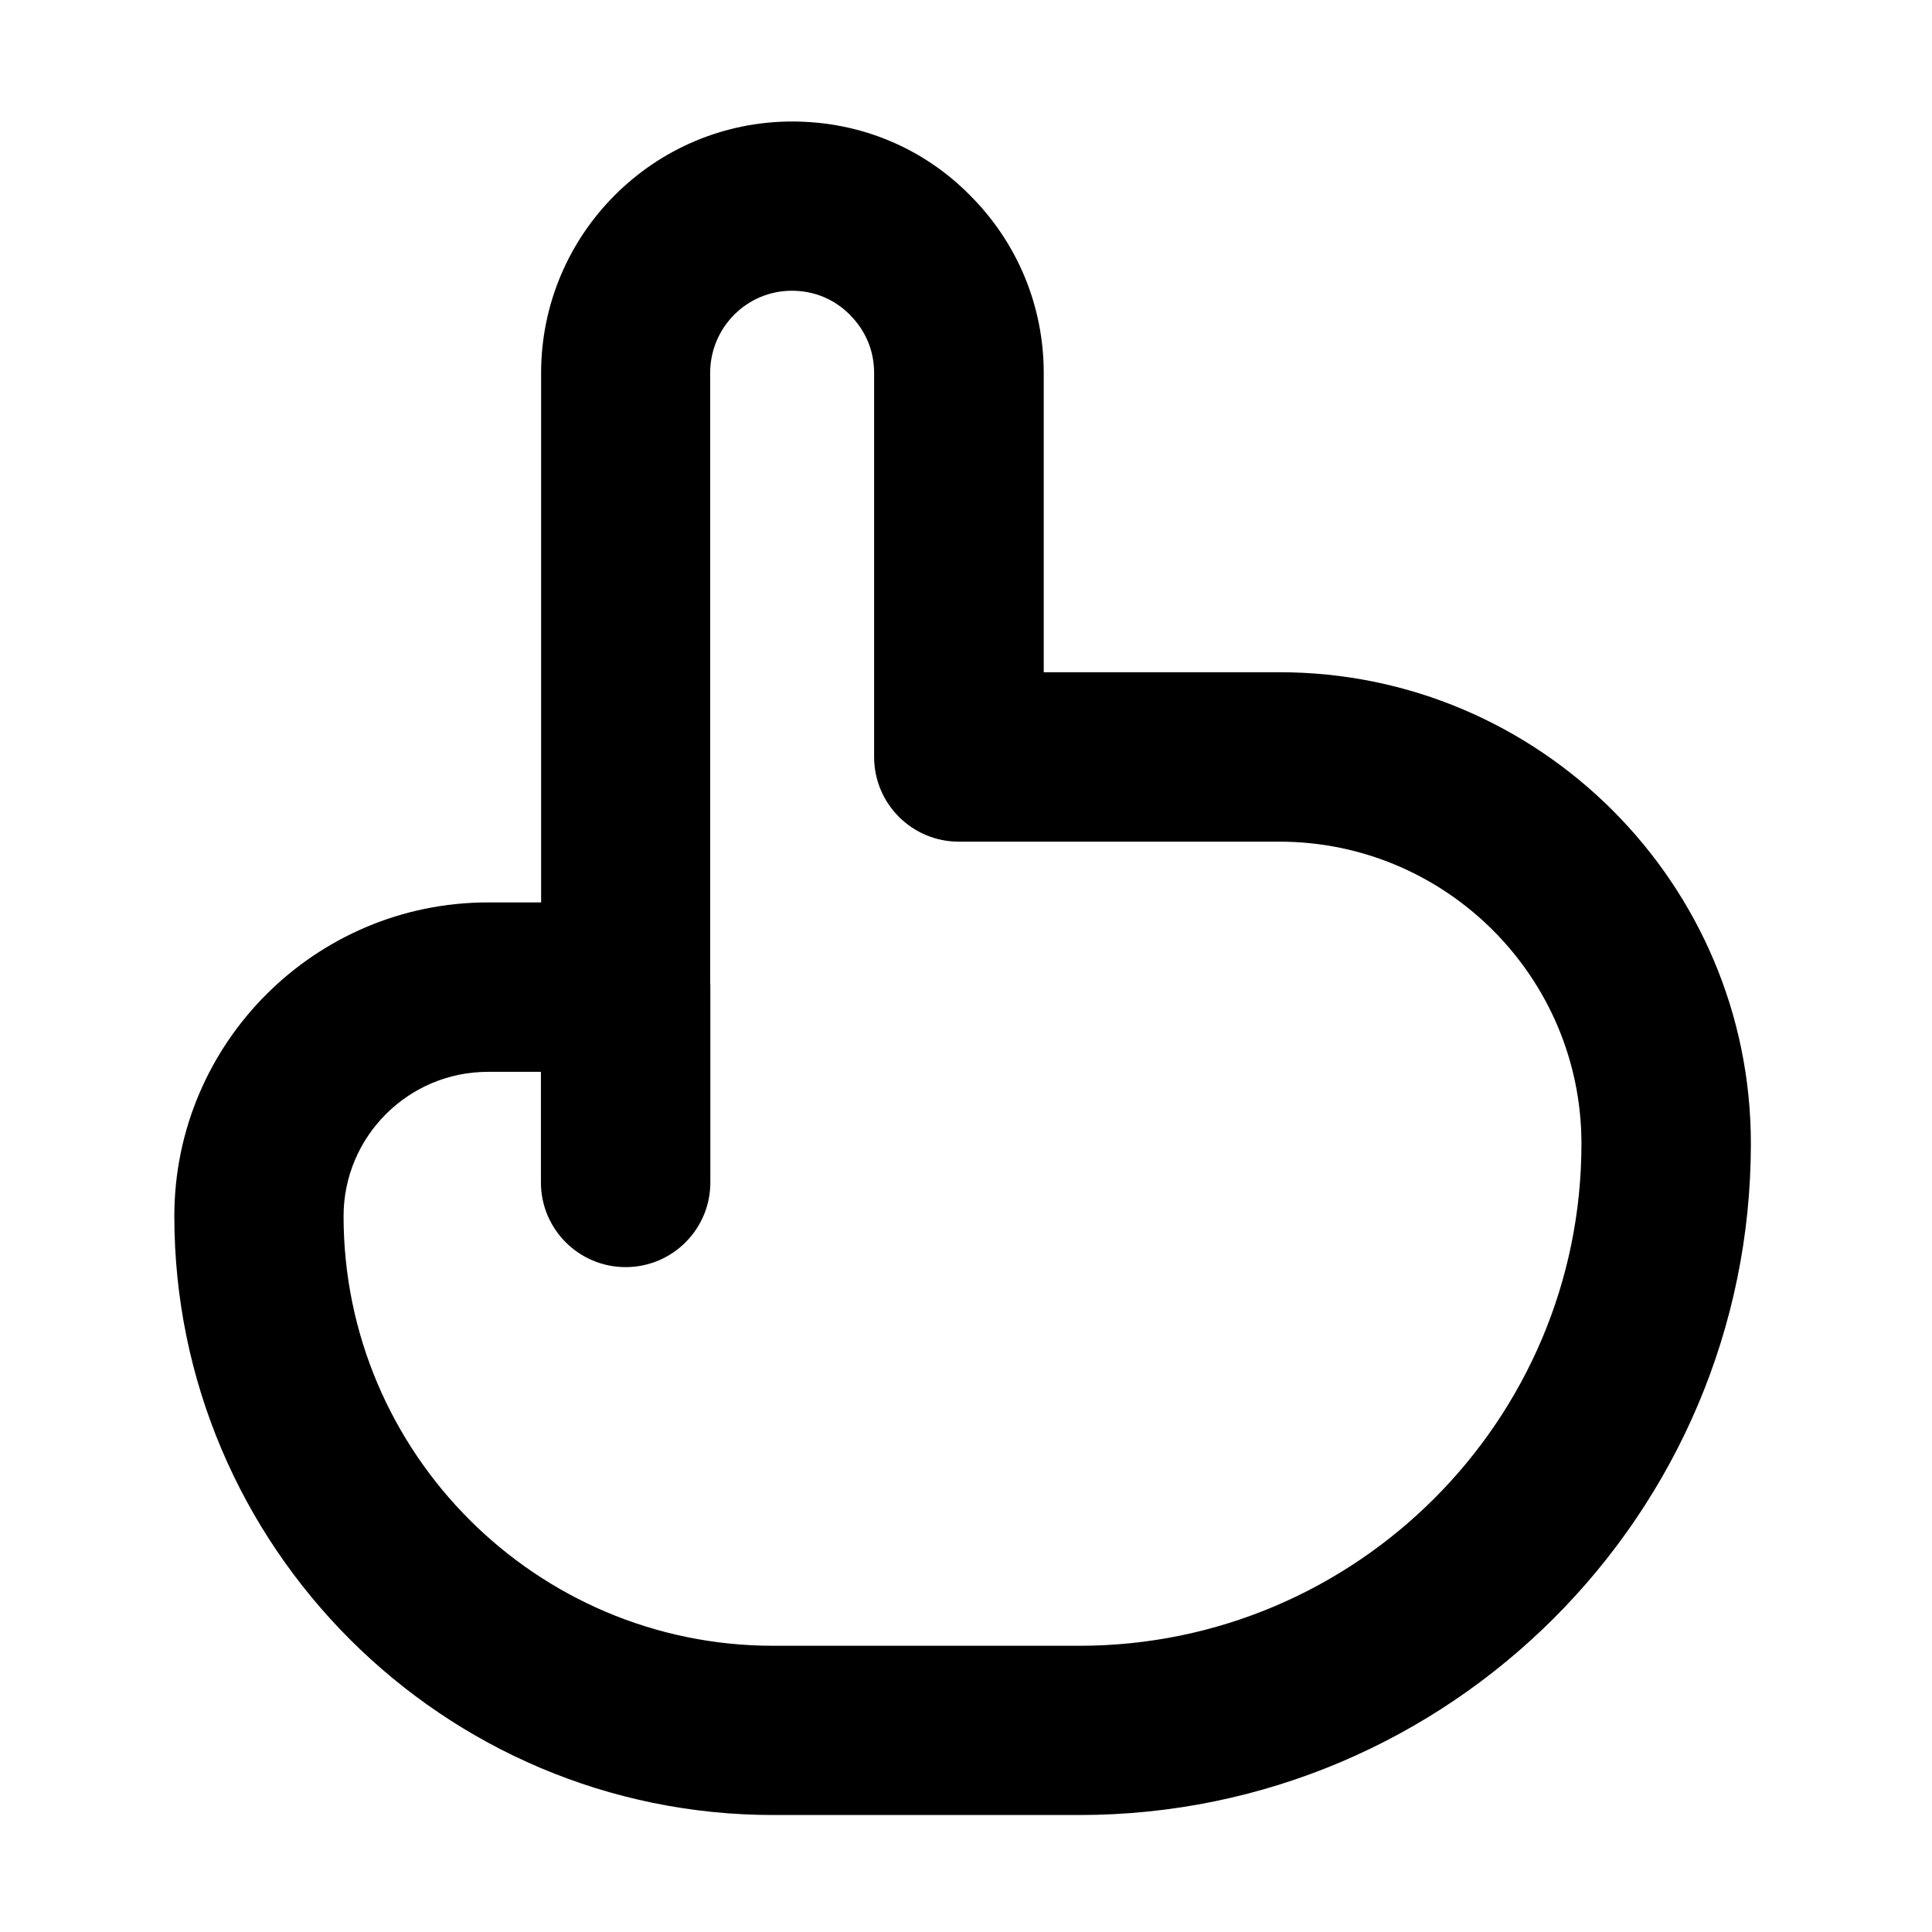   <svg
    t="1716538629807"
    class="icon"
    viewBox="0 0 1024 1024"
    version="1.1"
    xmlns="http://www.w3.org/2000/svg"
    p-id="8532"
  >
    <path
      d="M572.1 962H409.9C234.8 962 92.4 819.6 92.4 644.6c0-91.7 74.6-166.3 166.3-166.3h28.1V197.7c0-73.5 59.7-133.3 133.1-133.3 35.9 0 69.4 13.9 94.3 39.2 25 25 39 58.5 39 94.1v158.6h125C816 356.3 928 468.4 928 606.1 928 802.4 768.3 962 572.1 962zM258.6 568.1c-42.2 0-76.5 34.3-76.5 76.5 0 125.6 102.2 227.7 227.7 227.7h162.3c146.7 0 266.1-119.4 266.1-266.1 0-88.3-71.8-160.1-160.1-160.1H508.2c-24.8 0-44.9-20.1-44.9-44.9V197.7c0-14.9-7-25-12.9-30.9-8.2-8.3-19-12.7-30.7-12.7-23.9 0-43.3 19.5-43.3 43.6v325.5c0 24.8-20.1 44.9-44.9 44.9h-72.9z"
      p-id="8533"
    ></path>
    <path
      d="M331.6 671.6c-24.8 0-44.9-20.1-44.9-44.9V523.2c0-24.8 20.1-44.9 44.9-44.9s44.9 20.1 44.9 44.9v103.5c0 24.8-20.1 44.9-44.9 44.9z"
      p-id="8534"
    ></path>
  </svg>